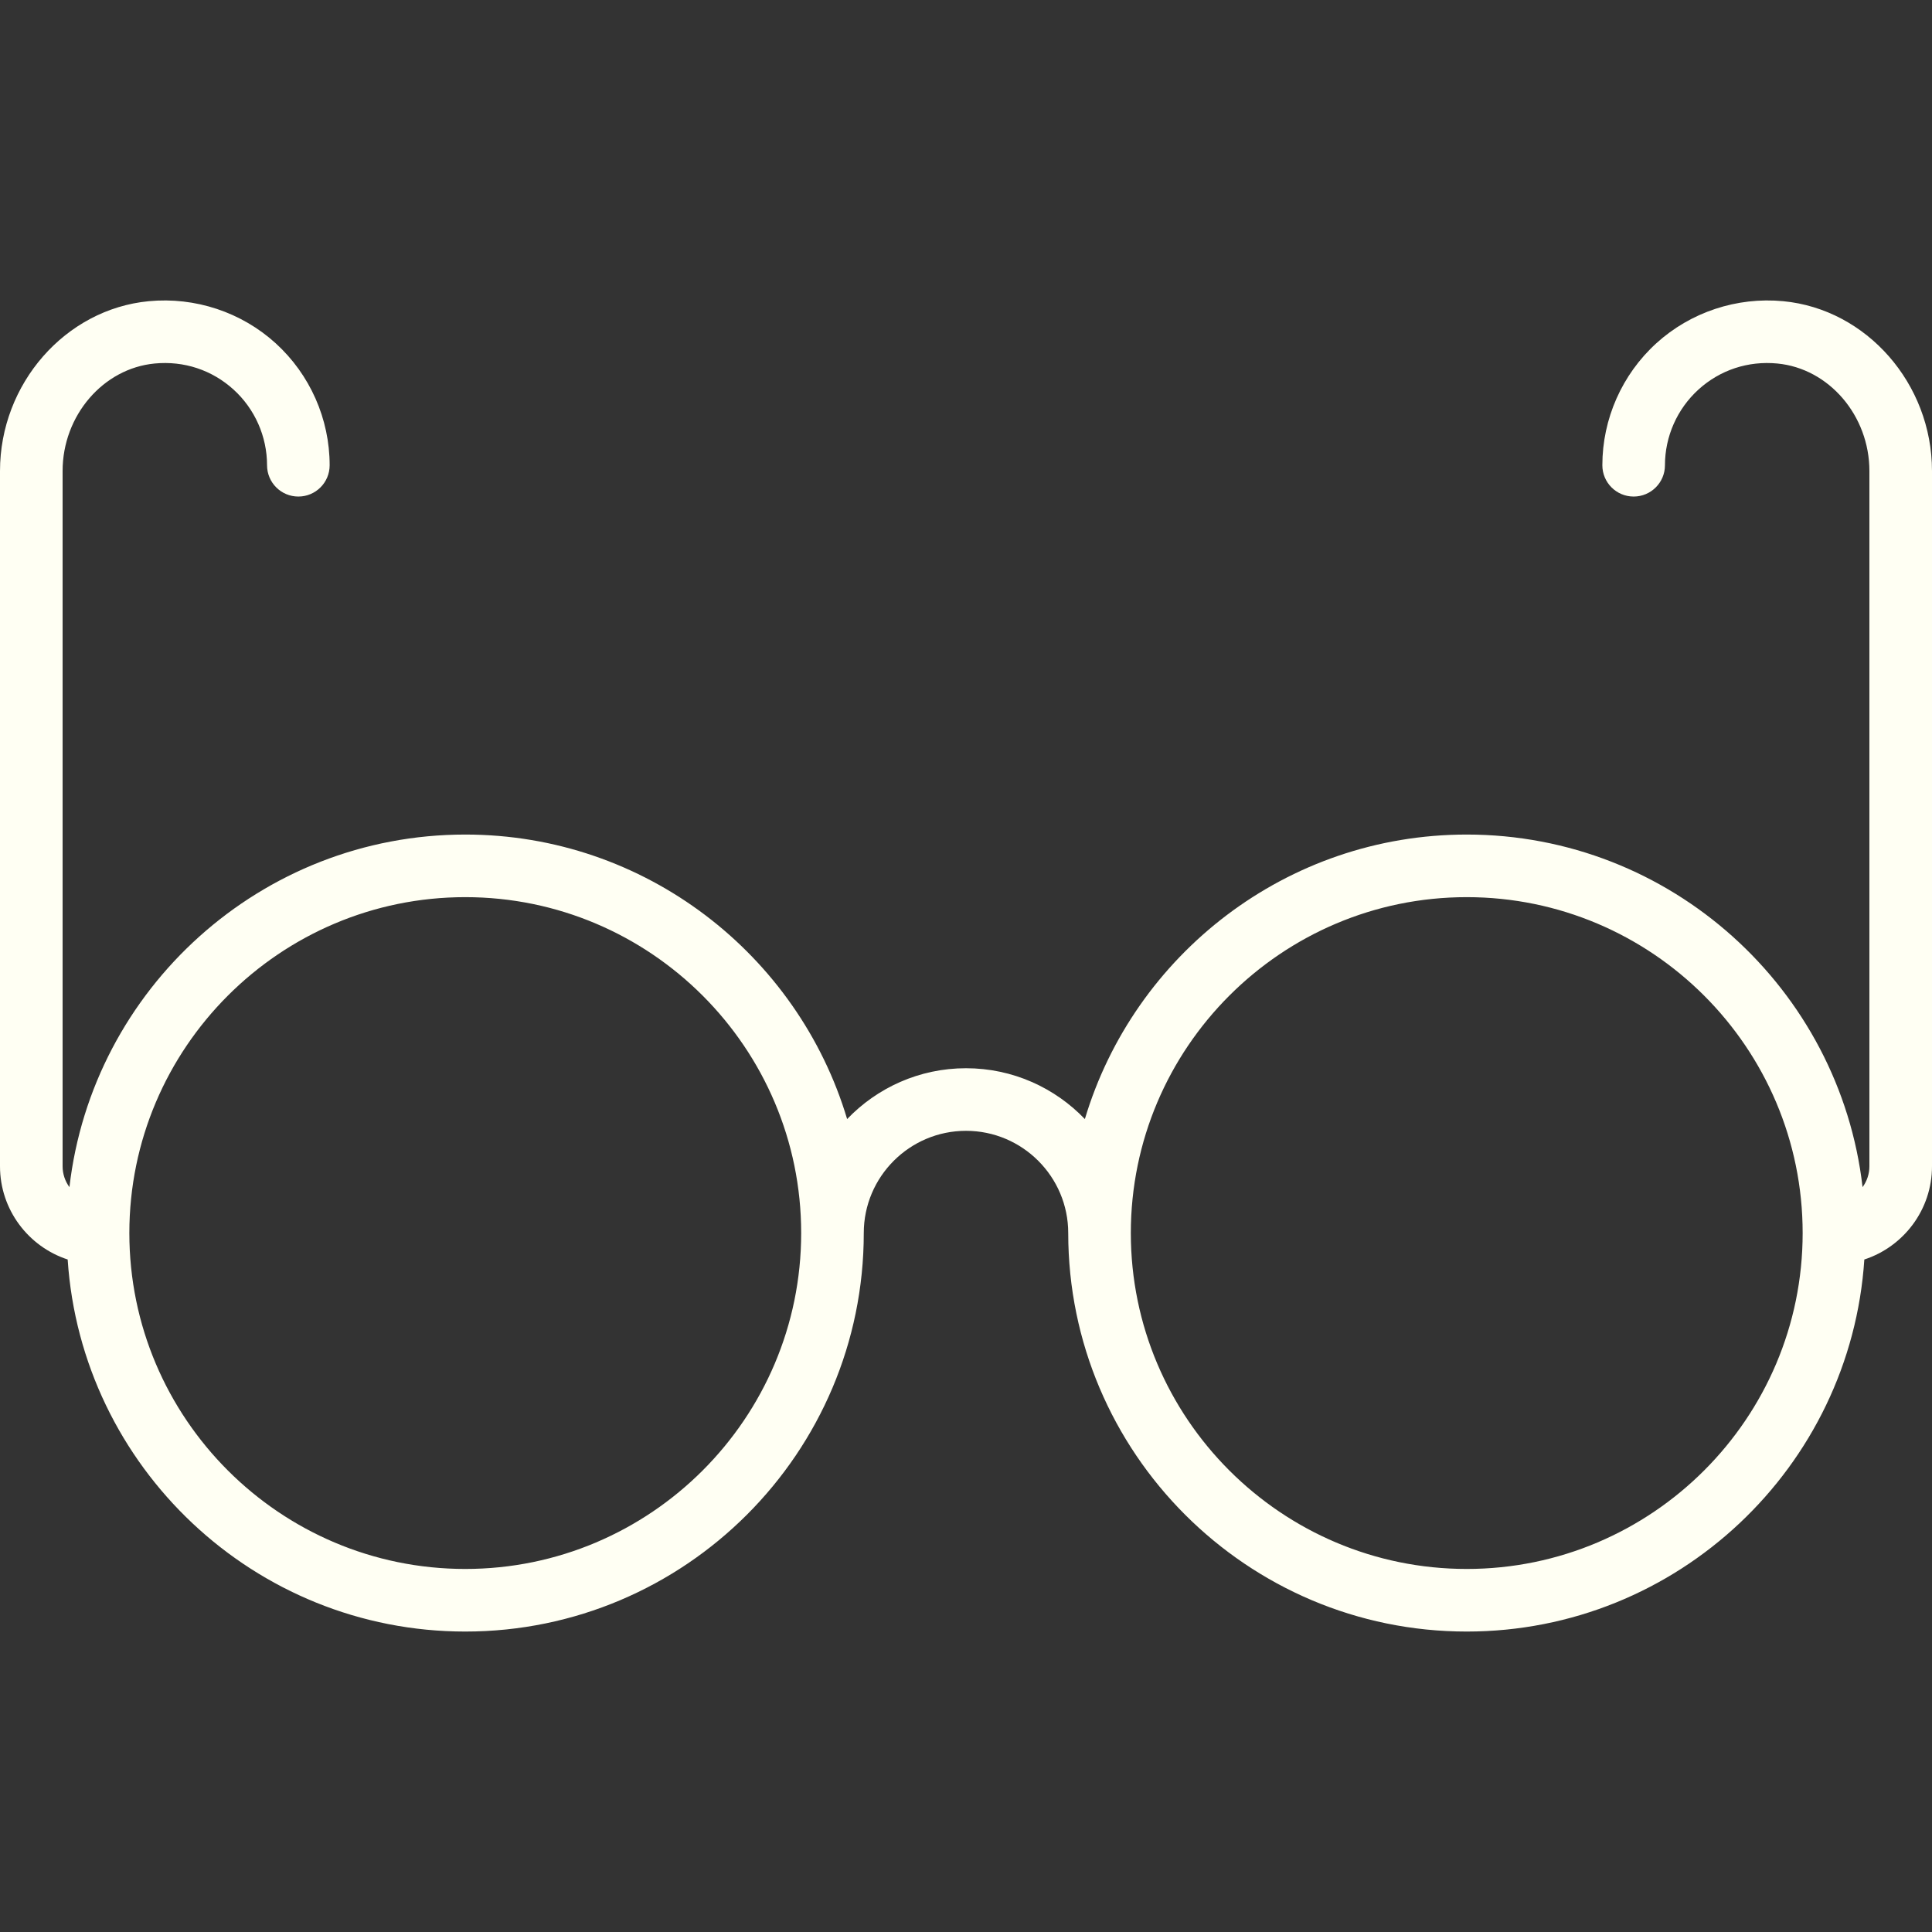 <svg width="80" height="80" viewBox="0 0 80 80" fill="none" xmlns="http://www.w3.org/2000/svg">
<rect x="0" y="0" width="80" height="80" fill="#333333" stroke="none"/>
<path d="M73.841 12.472C71.92 12.289 70.004 12.924 68.585 14.214C67.165 15.505 66.35 17.346 66.35 19.265C66.35 19.981 66.93 20.561 67.646 20.561C68.362 20.561 68.942 19.981 68.942 19.265C68.942 18.075 69.447 16.933 70.328 16.132C71.221 15.32 72.382 14.936 73.595 15.052C75.733 15.256 77.408 17.211 77.408 19.503V48.293C77.408 48.616 77.302 48.914 77.125 49.157C76.179 40.95 69.19 34.557 60.734 34.557C53.276 34.557 46.958 39.532 44.922 46.338C43.679 45.042 41.933 44.233 40 44.233C38.067 44.233 36.321 45.042 35.078 46.338C33.042 39.532 26.724 34.557 19.266 34.557C10.81 34.557 3.821 40.95 2.875 49.157C2.698 48.914 2.592 48.616 2.592 48.293V19.503C2.592 17.211 4.267 15.256 6.405 15.052C7.619 14.936 8.778 15.32 9.672 16.132C10.553 16.933 11.058 18.075 11.058 19.265C11.058 19.981 11.639 20.561 12.354 20.561C13.07 20.561 13.65 19.981 13.65 19.265C13.65 17.347 12.836 15.506 11.415 14.214C9.996 12.924 8.08 12.289 6.159 12.472C2.705 12.801 0 15.89 0 19.503V48.293C0 50.093 1.177 51.622 2.802 52.153C3.368 60.743 10.535 67.559 19.266 67.559C28.364 67.559 35.767 60.157 35.767 51.058C35.767 48.724 37.666 46.825 40 46.825C42.334 46.825 44.233 48.724 44.233 51.058C44.233 60.157 51.636 67.559 60.734 67.559C69.465 67.559 76.632 60.743 77.198 52.153C78.823 51.622 80 50.093 80 48.293V19.503C80 15.89 77.295 12.801 73.841 12.472ZM19.266 64.967C11.596 64.967 5.356 58.728 5.356 51.058C5.356 43.388 11.596 37.149 19.266 37.149C26.935 37.149 33.175 43.388 33.175 51.058C33.175 58.728 26.935 64.967 19.266 64.967ZM60.734 64.967C53.065 64.967 46.825 58.728 46.825 51.058C46.825 43.388 53.065 37.149 60.734 37.149C68.404 37.149 74.644 43.388 74.644 51.058C74.644 58.728 68.404 64.967 60.734 64.967Z" fill="#FFFFF3"/>
</svg>
